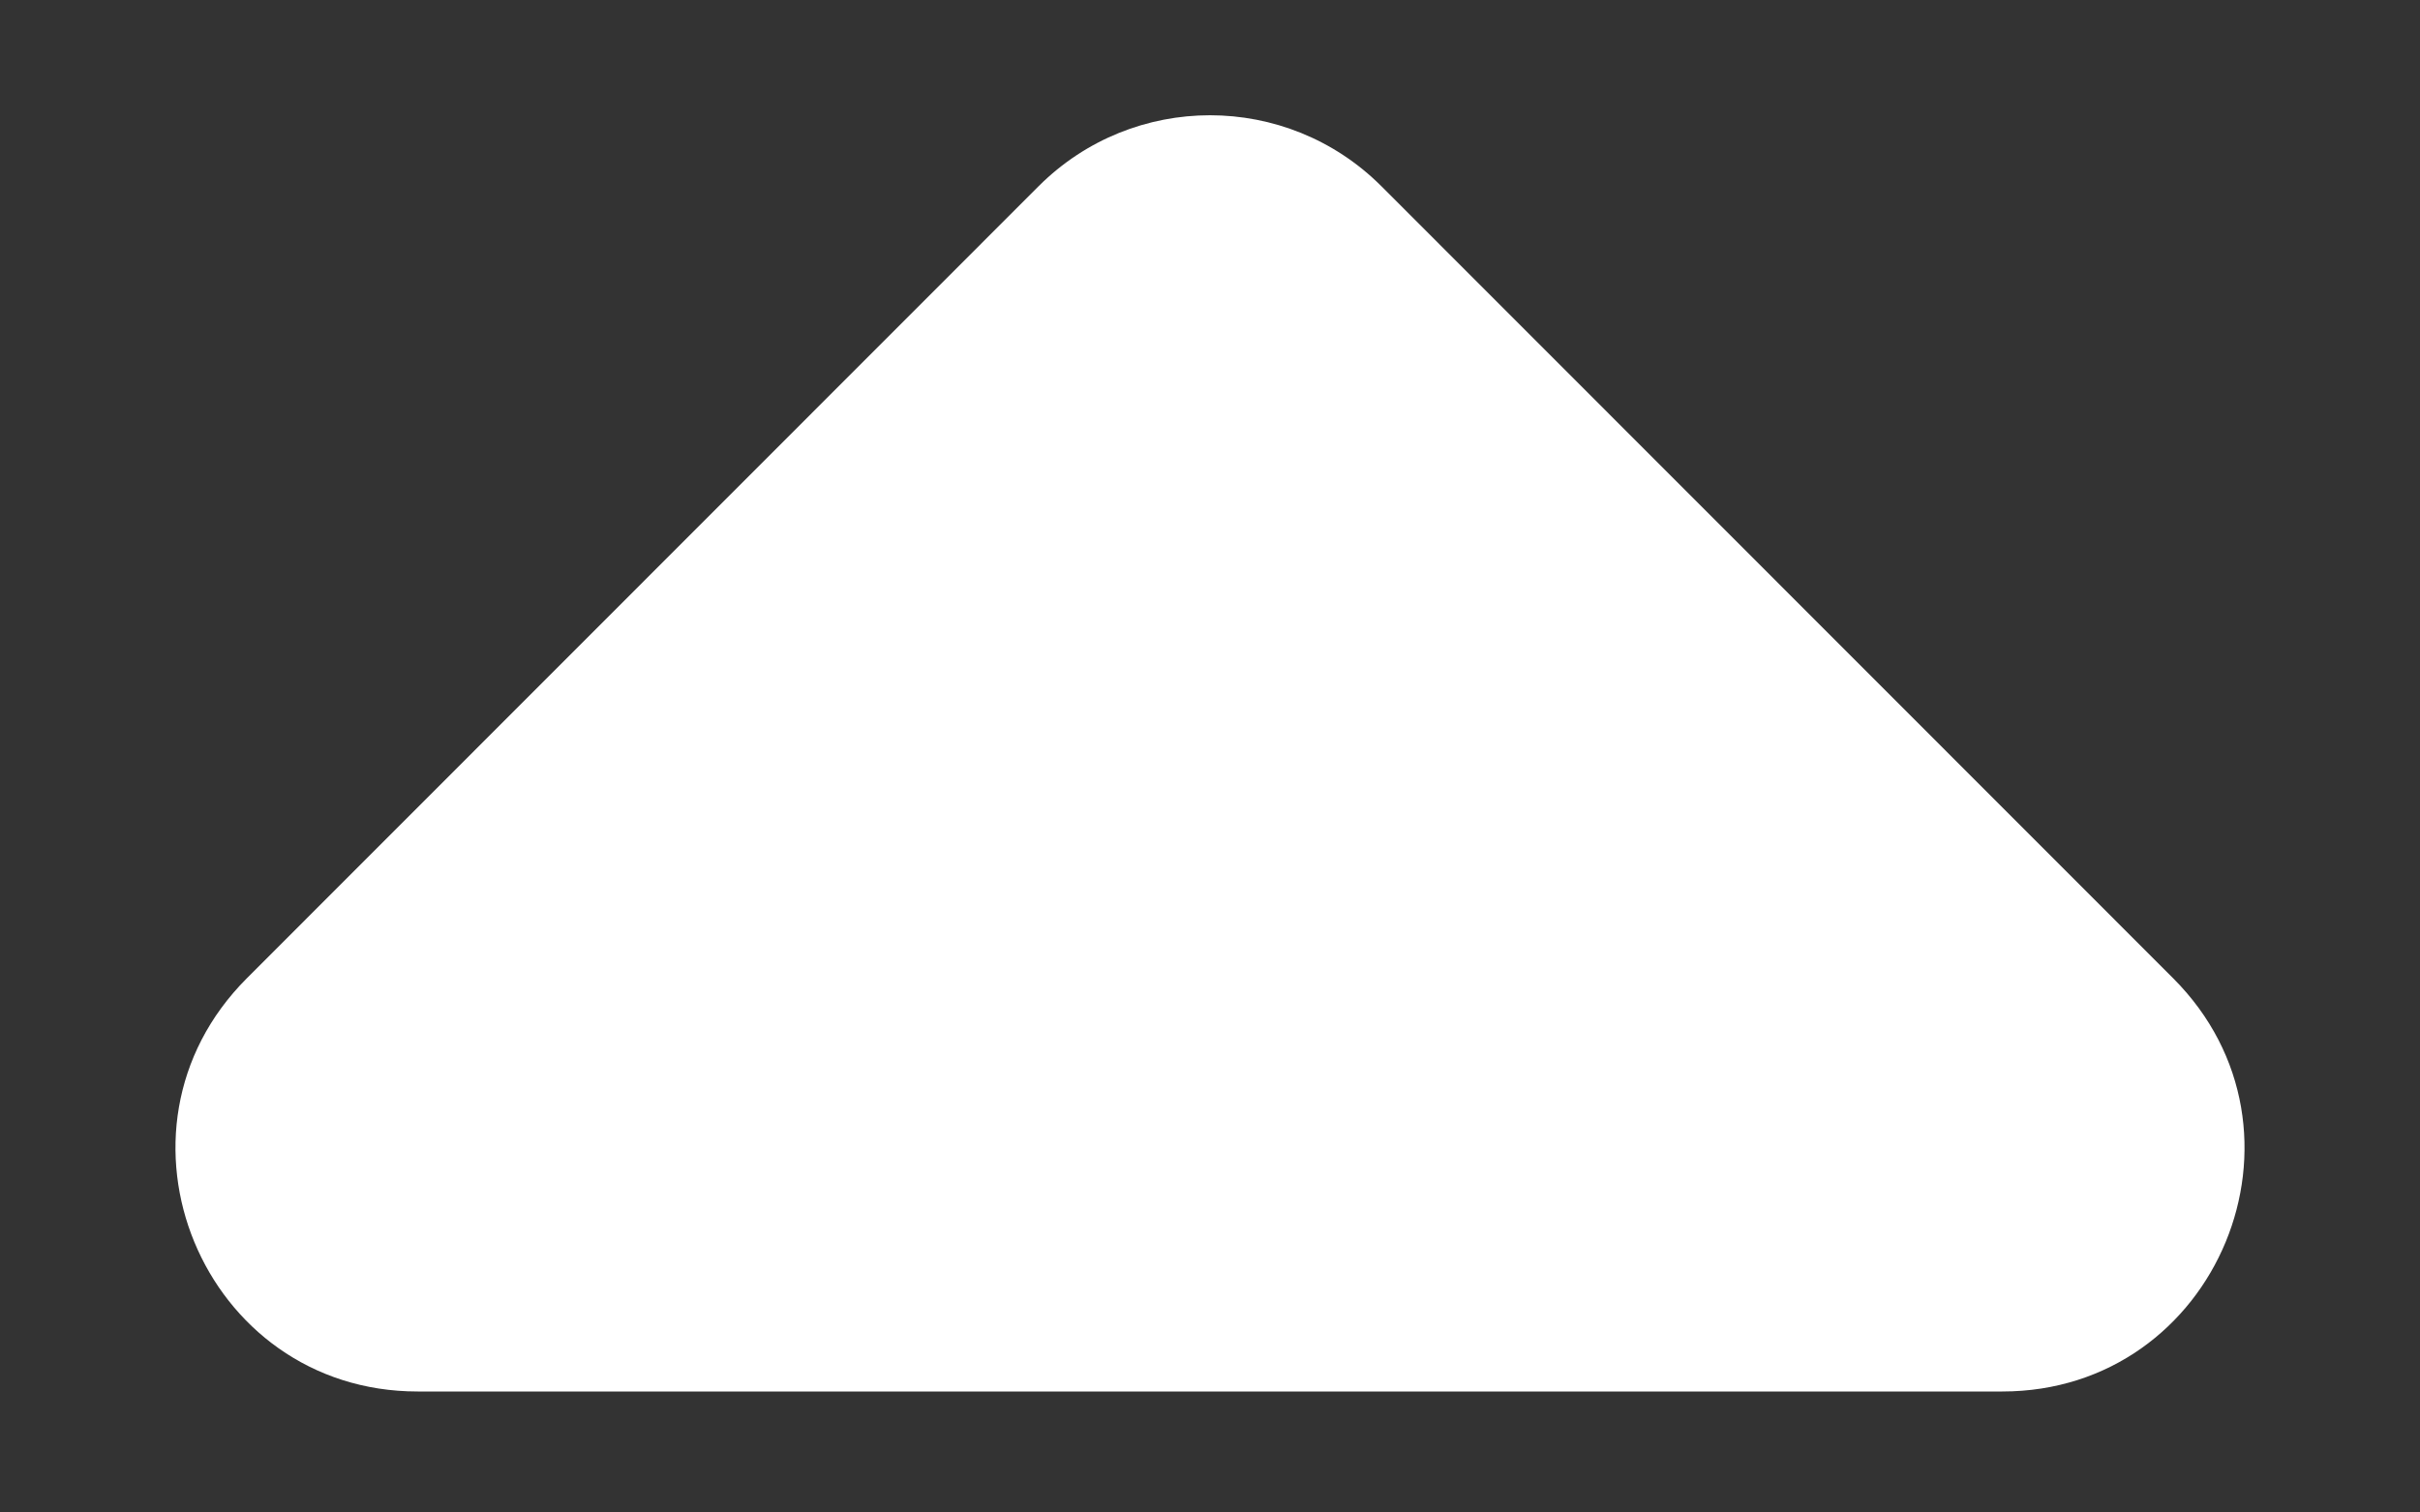 <svg width="8" height="5" viewBox="0 0 8 5" fill="none" xmlns="http://www.w3.org/2000/svg">
<rect x="0" y="0" width="8" height="5" fill="#333333" stroke="none"/>
<path d="M0.816 3.234L3.434 0.615C3.747 0.303 4.253 0.303 4.566 0.615L7.184 3.234C7.688 3.738 7.331 4.6 6.619 4.6L1.381 4.6C0.669 4.6 0.312 3.738 0.816 3.234Z" fill="white"/>
</svg>
